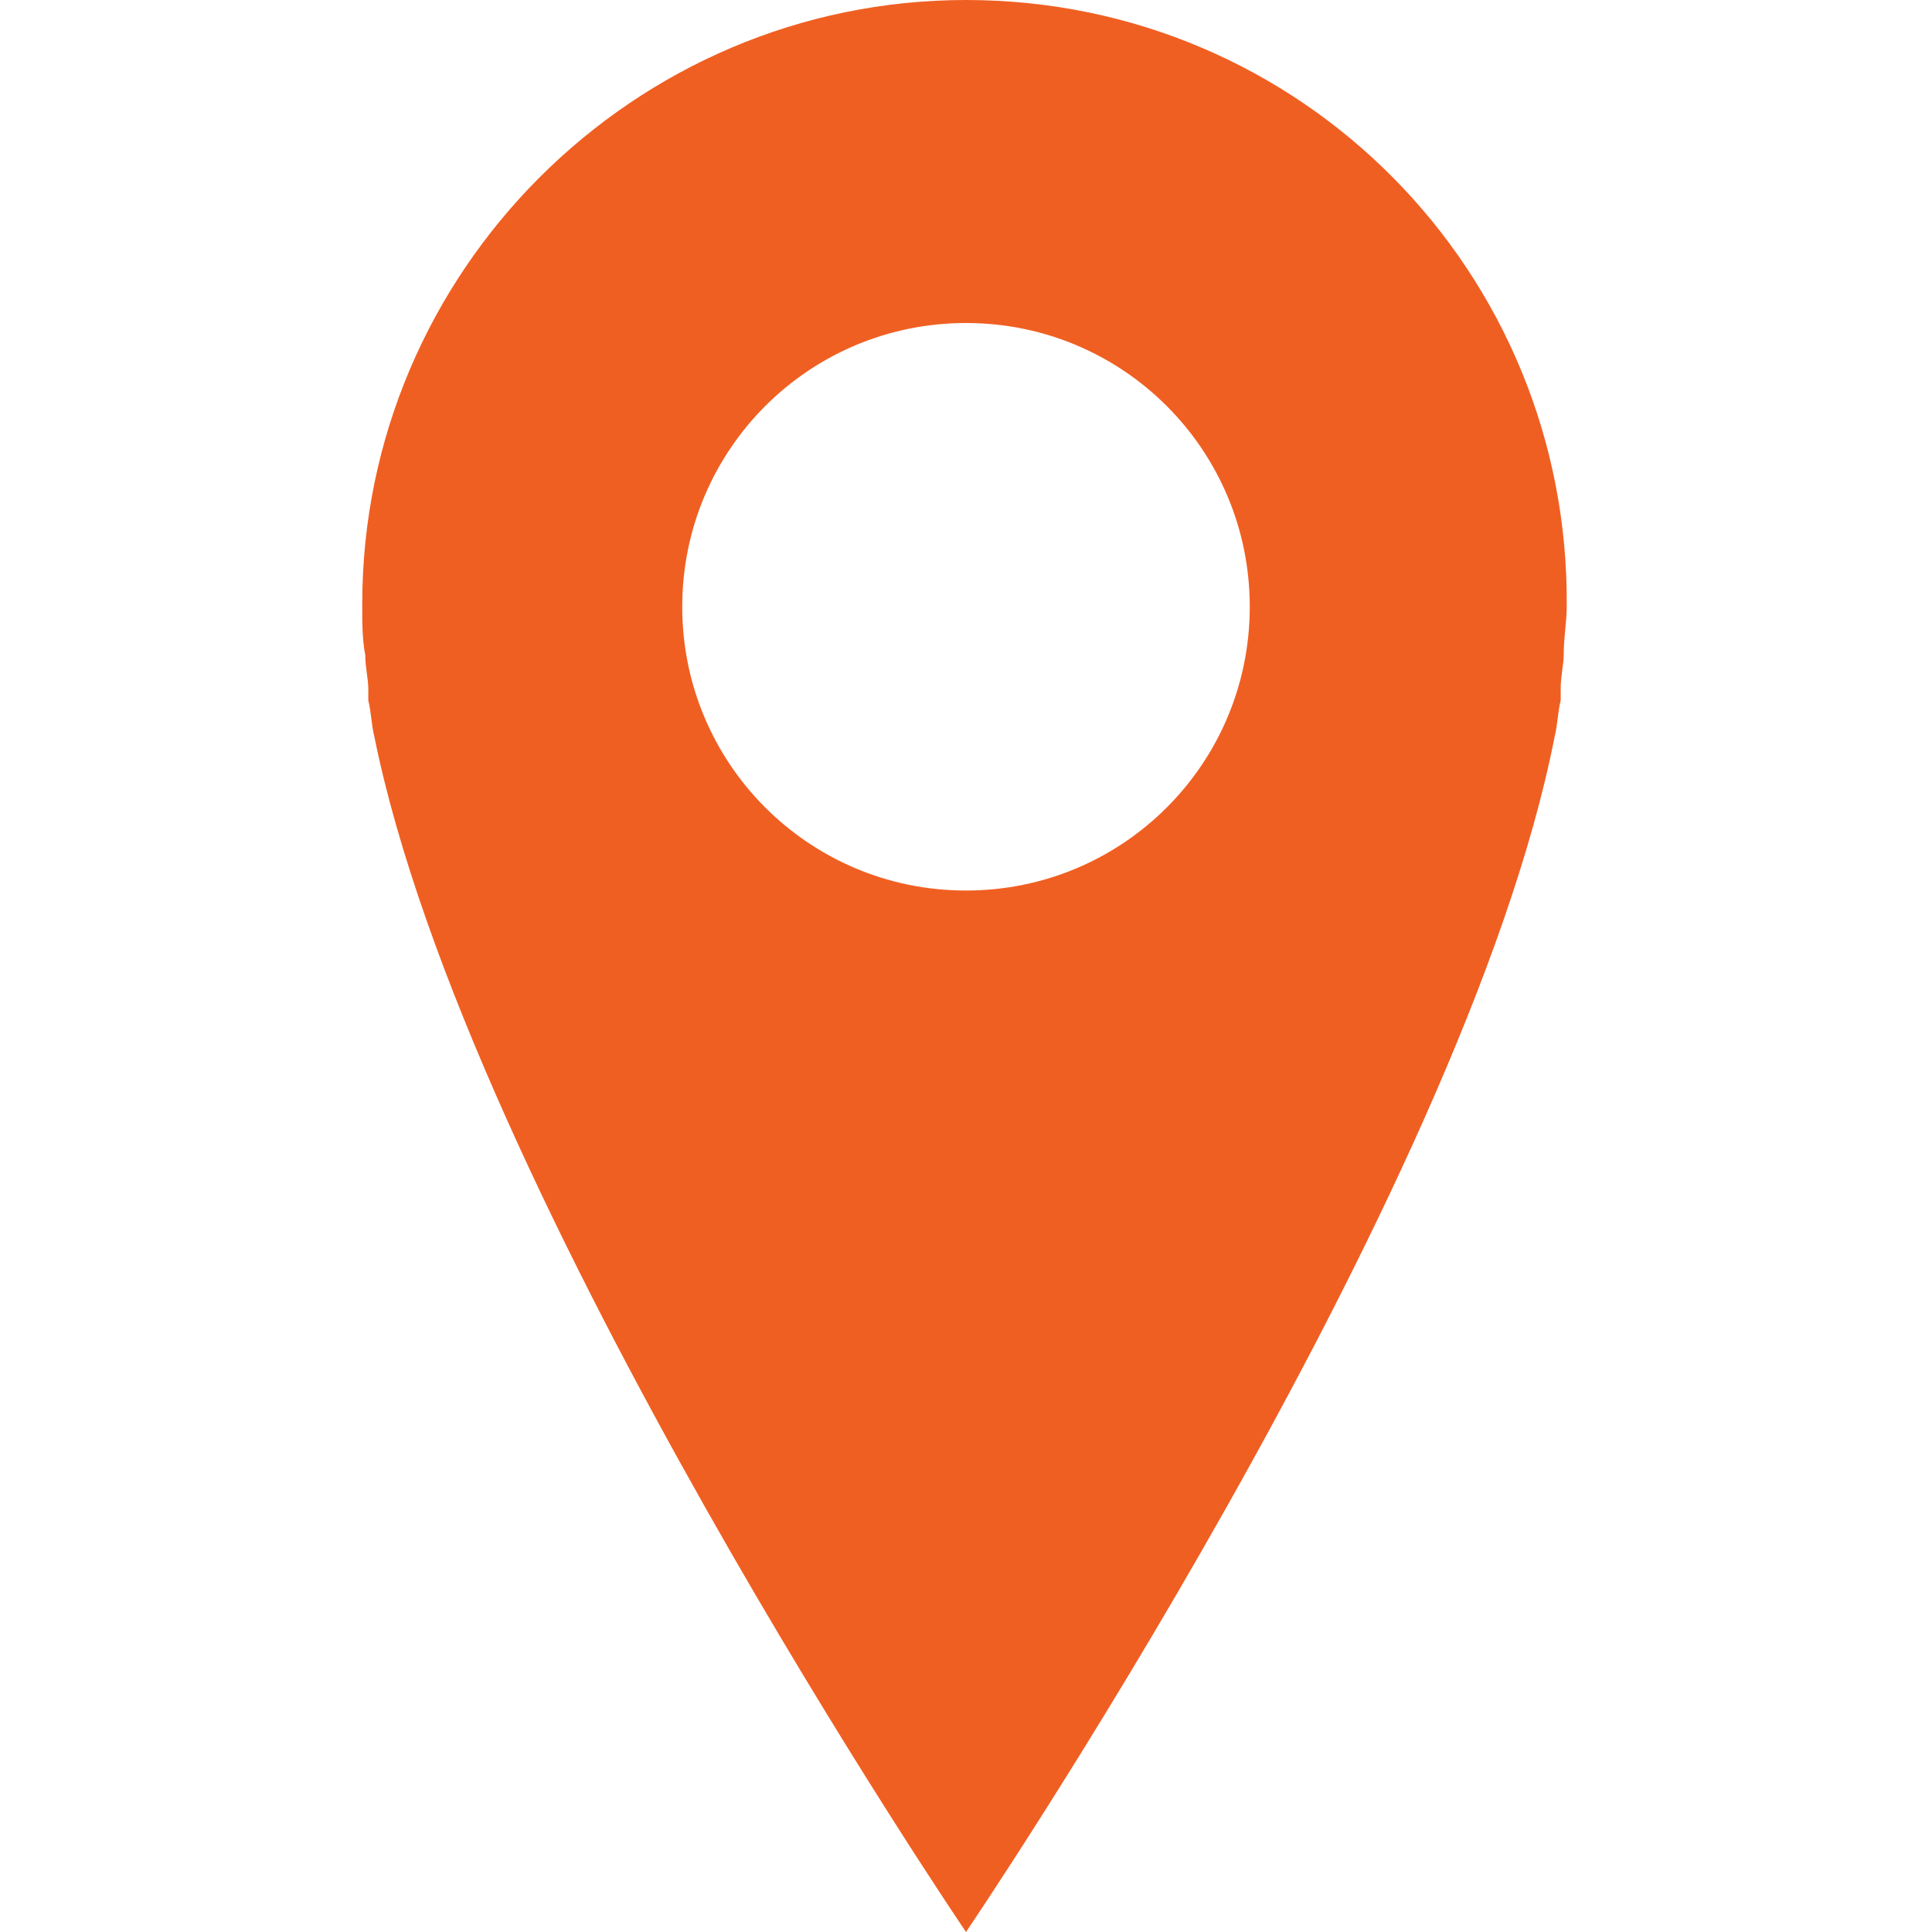 <?xml version="1.0" encoding="utf-8"?>
<!-- Generator: Adobe Illustrator 22.1.0, SVG Export Plug-In . SVG Version: 6.00 Build 0)  -->
<svg version="1.1" id="Layer_1" xmlns="http://www.w3.org/2000/svg" xmlns:xlink="http://www.w3.org/1999/xlink" x="0px" y="0px"
	 viewBox="0 0 64 64" style="enable-background:new 0 0 64 64;" xml:space="preserve">
<style type="text/css">
	.st0{fill:#F05F22;}
</style>
<title></title>
<path class="st0" d="M32,0C21,0,12,9,12,20c0,0,0,0.1,0,0.1c0,0.5,0,1.1,0.1,1.6c0,0.4,0.1,0.8,0.1,1.1c0,0.1,0,0.2,0,0.4
	c0.1,0.4,0.1,0.8,0.2,1.2C15.5,39.7,32,64,32,64s16.5-24.3,19.5-39.6c0.1-0.4,0.1-0.8,0.2-1.2c0-0.1,0-0.2,0-0.4
	c0-0.4,0.1-0.8,0.1-1.1c0-0.6,0.1-1.1,0.1-1.6C52,9,43.1,0,32,0C32,0,32,0,32,0z M32,29.5c-5.2,0-9.4-4.2-9.4-9.4
	c0-5.2,4.2-9.4,9.4-9.4s9.4,4.2,9.4,9.4c0,0,0,0,0,0C41.4,25.3,37.2,29.5,32,29.5C32,29.5,32,29.5,32,29.5z"/>
</svg>
